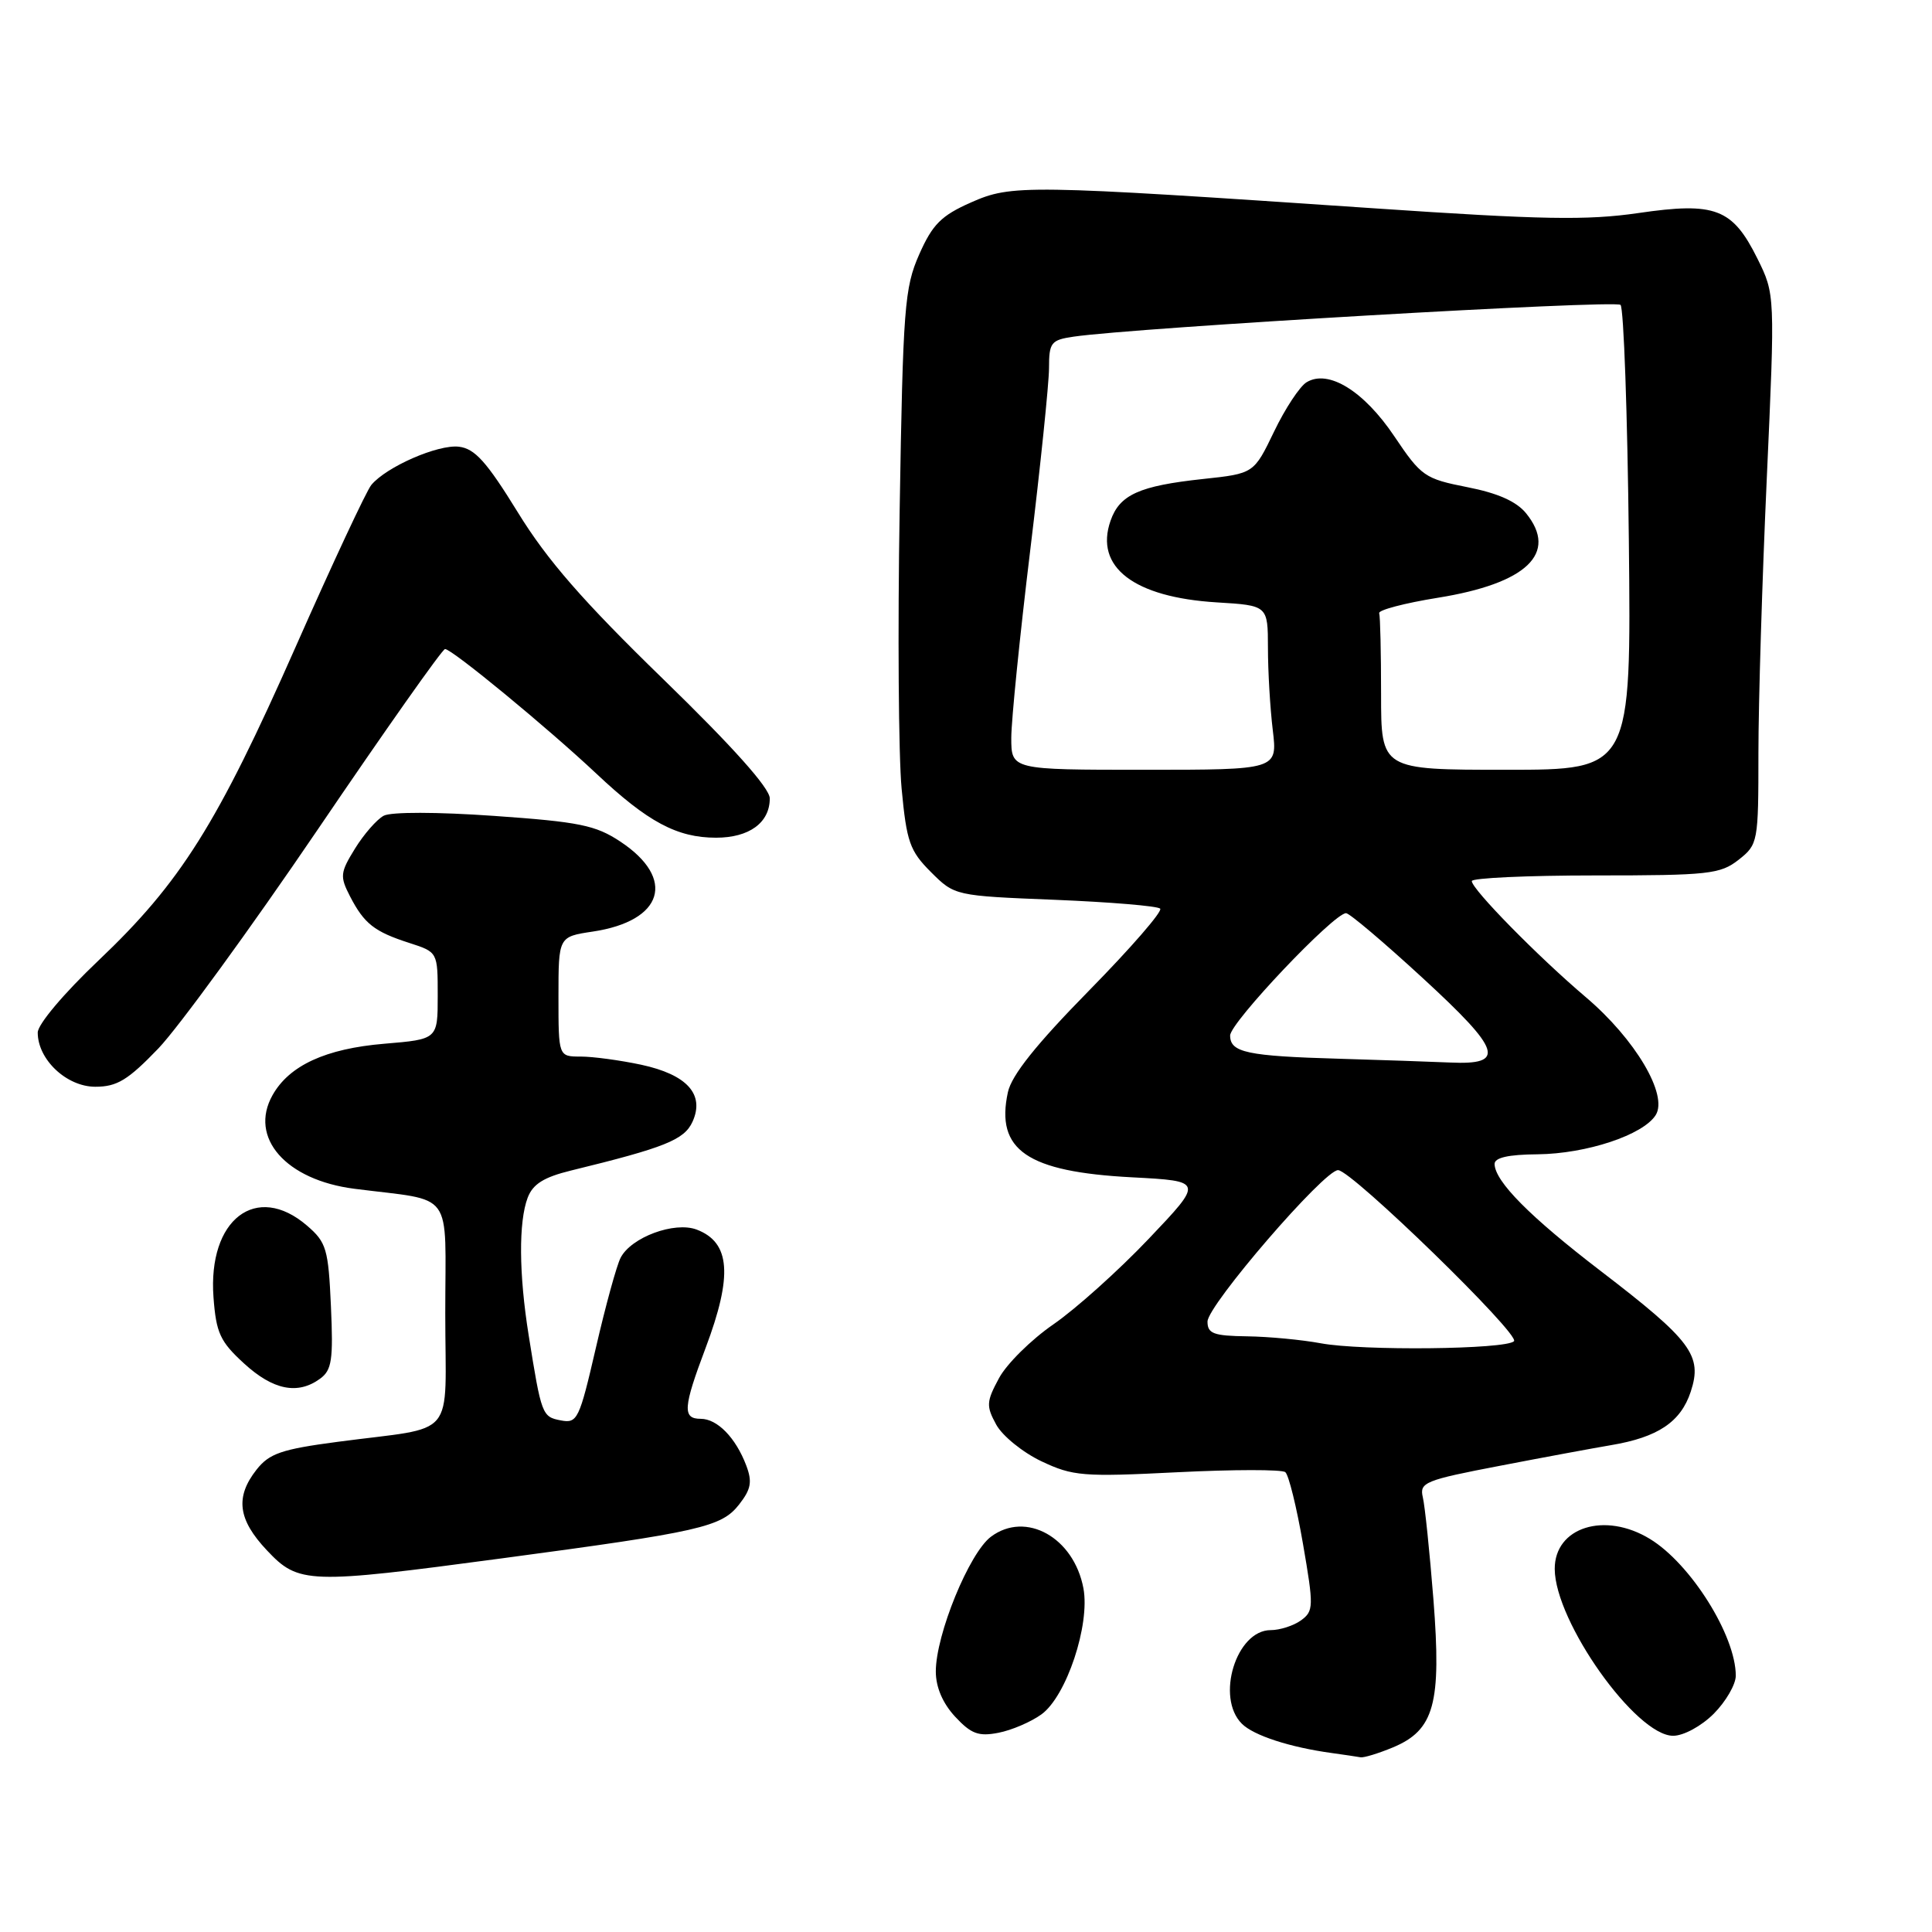 <?xml version="1.0" encoding="UTF-8" standalone="no"?>
<!DOCTYPE svg PUBLIC "-//W3C//DTD SVG 1.1//EN" "http://www.w3.org/Graphics/SVG/1.1/DTD/svg11.dtd" >
<svg xmlns="http://www.w3.org/2000/svg" xmlns:xlink="http://www.w3.org/1999/xlink" version="1.1" viewBox="0 0 256 256">
 <g >
 <path fill="currentColor"
d=" M 184.57 231.54 C 190.06 229.24 191.01 225.76 189.94 211.98 C 189.44 205.67 188.81 199.55 188.53 198.39 C 188.07 196.43 188.80 196.13 198.77 194.22 C 204.67 193.08 211.28 191.86 213.47 191.49 C 219.68 190.45 222.71 188.42 224.03 184.41 C 225.61 179.61 224.15 177.65 212.07 168.39 C 202.73 161.23 198.10 156.56 198.04 154.25 C 198.01 153.40 199.83 152.98 203.75 152.95 C 210.22 152.88 217.73 150.39 219.39 147.75 C 221.06 145.09 216.68 137.69 210.14 132.14 C 203.81 126.77 195.04 117.84 195.02 116.75 C 195.01 116.34 202.36 116.00 211.37 116.00 C 226.41 116.00 227.94 115.83 230.37 113.93 C 232.95 111.89 233.00 111.63 233.00 99.78 C 233.00 93.13 233.50 76.74 234.11 63.35 C 235.21 39.00 235.21 39.00 232.86 34.25 C 229.56 27.61 227.28 26.74 217.09 28.23 C 210.29 29.22 204.27 29.11 182.19 27.61 C 135.76 24.46 134.06 24.44 128.65 26.83 C 124.72 28.57 123.56 29.73 121.80 33.71 C 119.85 38.13 119.65 40.73 119.21 67.55 C 118.94 83.53 119.06 100.16 119.47 104.51 C 120.13 111.55 120.55 112.75 123.35 115.55 C 126.50 118.69 126.52 118.70 139.80 119.23 C 147.12 119.53 153.39 120.05 153.73 120.40 C 154.08 120.74 149.83 125.63 144.30 131.26 C 137.31 138.38 134.03 142.48 133.55 144.73 C 131.89 152.39 136.09 155.27 149.99 156.00 C 159.48 156.50 159.48 156.50 152.21 164.15 C 148.21 168.36 142.52 173.46 139.57 175.49 C 136.63 177.52 133.38 180.73 132.37 182.62 C 130.69 185.73 130.66 186.31 132.01 188.78 C 132.83 190.27 135.53 192.46 138.00 193.63 C 142.16 195.60 143.51 195.71 156.00 195.08 C 163.43 194.71 169.87 194.70 170.31 195.07 C 170.76 195.43 171.81 199.70 172.65 204.56 C 174.09 212.89 174.07 213.47 172.40 214.70 C 171.42 215.41 169.60 216.00 168.37 216.00 C 163.81 216.00 161.06 224.92 164.55 228.40 C 166.10 229.96 170.93 231.53 176.50 232.29 C 178.15 232.52 179.85 232.77 180.28 232.85 C 180.71 232.93 182.64 232.34 184.57 231.54 Z  M 138.00 227.16 C 141.31 224.76 144.46 215.29 143.56 210.46 C 142.29 203.71 135.93 200.17 131.31 203.62 C 128.43 205.77 124.00 216.59 124.00 221.48 C 124.00 223.56 124.91 225.69 126.56 227.47 C 128.68 229.75 129.66 230.12 132.31 229.60 C 134.06 229.26 136.62 228.16 138.00 227.16 Z  M 227.08 227.08 C 228.68 225.47 230.00 223.20 230.00 222.04 C 230.00 216.73 224.03 207.21 218.63 203.92 C 212.64 200.26 205.99 202.36 206.01 207.90 C 206.04 214.88 216.77 230.00 221.70 230.00 C 223.08 230.00 225.44 228.72 227.08 227.08 Z  M 66.50 206.49 C 92.84 202.97 95.59 202.34 97.93 199.36 C 99.52 197.33 99.70 196.35 98.88 194.18 C 97.48 190.49 95.04 188.00 92.85 188.00 C 90.41 188.00 90.51 186.53 93.50 178.60 C 97.11 169.01 96.78 164.63 92.32 162.93 C 89.38 161.81 83.61 163.95 82.23 166.67 C 81.71 167.67 80.24 173.03 78.96 178.58 C 76.76 188.09 76.51 188.63 74.31 188.21 C 71.83 187.74 71.74 187.49 70.05 176.92 C 68.75 168.80 68.71 161.90 69.92 158.70 C 70.61 156.89 72.07 155.98 75.67 155.10 C 88.11 152.06 90.66 151.04 91.76 148.64 C 93.41 145.01 91.04 142.39 84.95 141.08 C 82.17 140.49 78.57 140.00 76.95 140.00 C 74.00 140.00 74.00 140.00 74.00 132.06 C 74.00 124.12 74.00 124.12 78.54 123.44 C 87.91 122.04 89.63 116.43 82.19 111.51 C 78.92 109.34 76.73 108.90 65.46 108.11 C 57.93 107.58 51.80 107.57 50.84 108.09 C 49.93 108.58 48.22 110.53 47.04 112.44 C 45.07 115.63 45.02 116.13 46.38 118.77 C 48.26 122.40 49.59 123.45 54.25 124.95 C 58.00 126.16 58.00 126.16 58.00 131.93 C 58.00 137.71 58.00 137.71 50.93 138.30 C 43.15 138.95 38.32 141.18 36.11 145.12 C 32.95 150.74 37.87 156.36 46.97 157.52 C 60.36 159.24 59.00 157.38 59.00 174.01 C 59.00 191.05 60.79 188.92 44.74 191.05 C 37.31 192.03 35.68 192.59 33.99 194.74 C 31.14 198.37 31.52 201.35 35.37 205.43 C 39.57 209.89 40.79 209.93 66.50 206.49 Z  M 42.42 182.68 C 43.97 181.55 44.17 180.18 43.85 173.08 C 43.51 165.49 43.25 164.61 40.68 162.40 C 33.97 156.63 27.52 161.57 28.29 171.91 C 28.64 176.62 29.17 177.77 32.33 180.66 C 36.19 184.20 39.46 184.85 42.42 182.68 Z  M 20.99 138.92 C 23.66 136.12 33.17 123.07 42.10 109.92 C 51.03 96.76 58.62 86.00 58.97 86.00 C 59.89 86.00 72.54 96.42 79.03 102.52 C 85.83 108.92 89.72 111.00 94.88 111.00 C 99.28 111.00 102.00 109.01 102.00 105.79 C 102.00 104.43 97.08 98.93 87.88 89.99 C 77.24 79.65 72.49 74.20 68.61 67.88 C 64.48 61.18 62.92 59.44 60.80 59.19 C 58.03 58.87 51.20 61.85 49.20 64.26 C 48.56 65.03 44.05 74.68 39.18 85.70 C 28.78 109.23 23.94 116.93 13.04 127.28 C 8.46 131.63 5.00 135.73 5.00 136.82 C 5.00 140.40 8.83 144.00 12.63 144.00 C 15.51 144.00 16.95 143.12 20.99 138.92 Z  M 175.00 177.99 C 172.53 177.53 168.14 177.11 165.25 177.07 C 160.80 177.01 160.00 176.71 160.00 175.12 C 160.00 172.96 175.51 154.97 177.31 155.05 C 179.16 155.13 201.49 176.85 200.61 177.72 C 199.53 178.81 180.44 179.01 175.00 177.99 Z  M 177.50 140.29 C 165.23 139.94 163.00 139.46 163.00 137.21 C 163.00 135.50 176.74 121.00 178.36 121.00 C 178.81 121.00 183.38 124.87 188.52 129.60 C 198.97 139.21 199.59 141.13 192.14 140.79 C 189.59 140.68 183.00 140.45 177.50 140.29 Z  M 134.00 97.75 C 134.01 95.41 135.13 84.28 136.50 73.00 C 137.87 61.72 138.99 50.83 139.00 48.80 C 139.00 45.38 139.26 45.05 142.25 44.61 C 150.33 43.42 214.04 39.71 214.73 40.40 C 215.15 40.82 215.65 54.85 215.83 71.58 C 216.15 102.00 216.15 102.00 199.58 102.00 C 183.00 102.00 183.00 102.00 183.00 92.00 C 183.00 86.50 182.89 81.66 182.75 81.25 C 182.61 80.84 186.10 79.92 190.50 79.21 C 202.30 77.32 206.50 73.31 202.22 68.02 C 200.94 66.44 198.46 65.34 194.42 64.55 C 188.79 63.44 188.32 63.12 184.76 57.82 C 180.72 51.80 176.01 48.90 173.13 50.65 C 172.23 51.19 170.29 54.13 168.82 57.19 C 166.14 62.75 166.14 62.75 159.40 63.47 C 150.95 64.38 148.35 65.55 147.15 69.01 C 145.01 75.14 150.24 79.15 161.25 79.82 C 168.00 80.23 168.00 80.23 168.01 85.86 C 168.01 88.96 168.30 93.86 168.65 96.75 C 169.28 102.00 169.28 102.00 151.64 102.00 C 134.00 102.00 134.00 102.00 134.00 97.75 Z "/>
</g>
</svg>